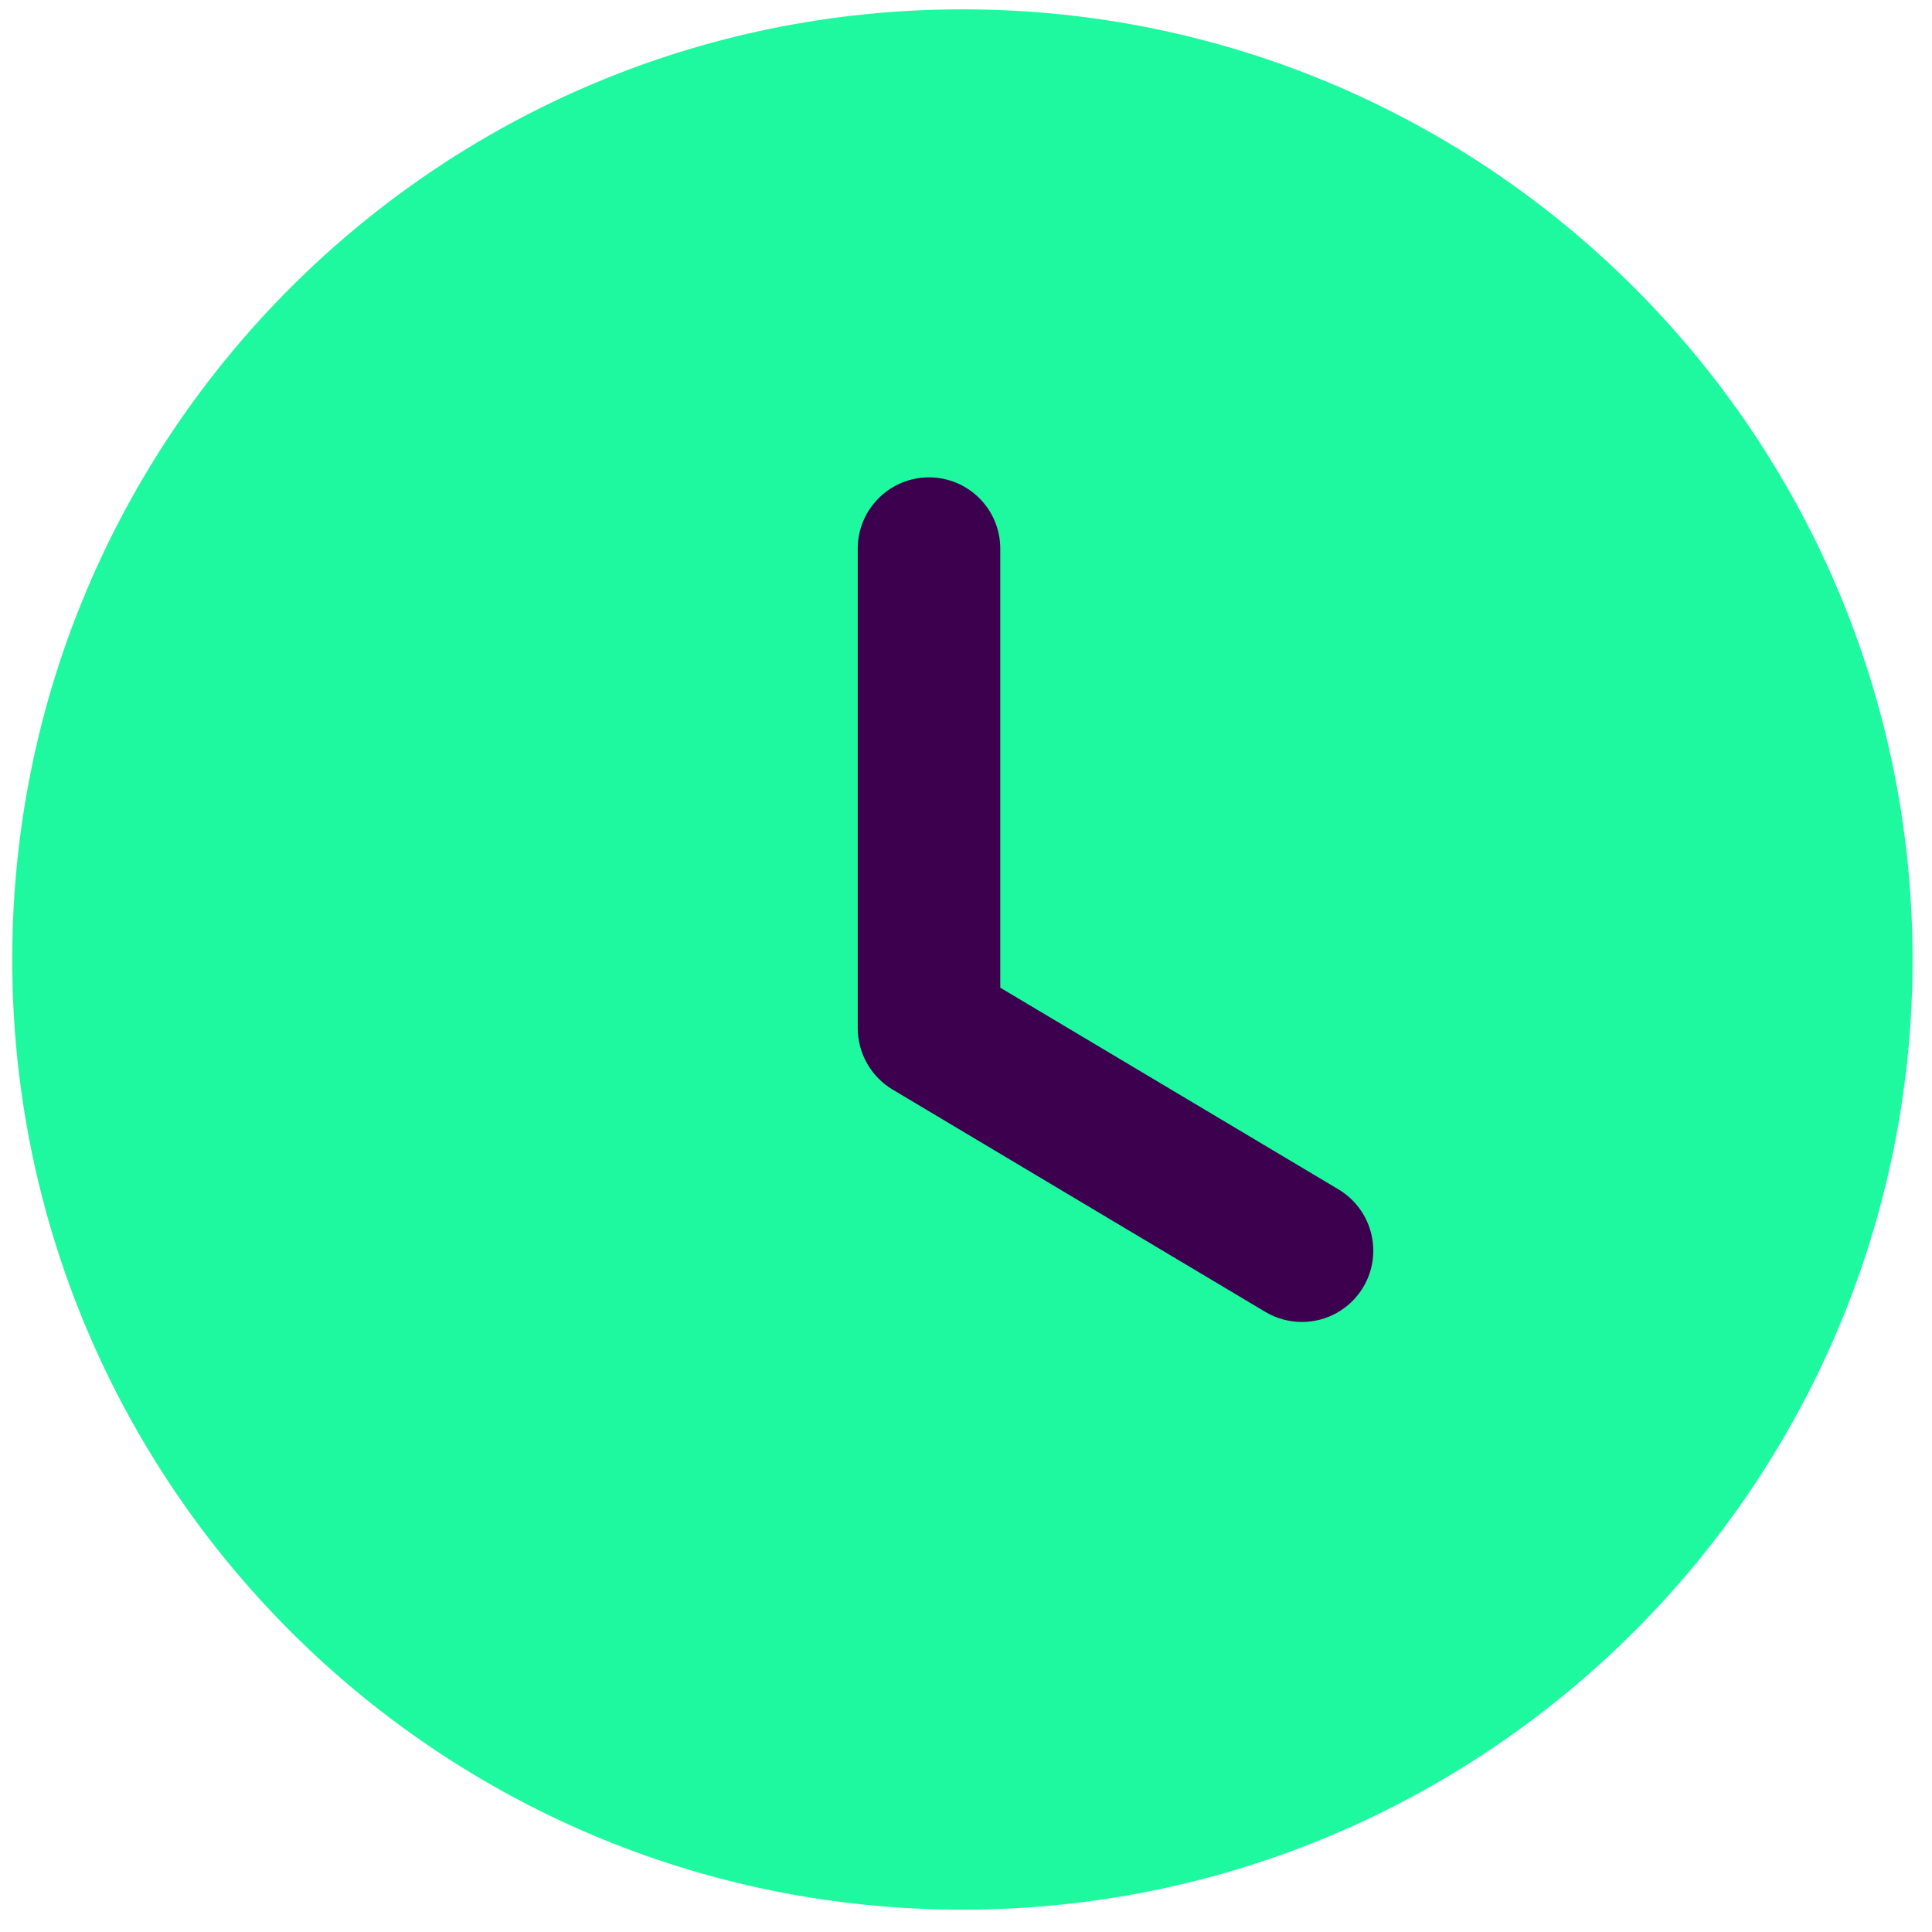 <svg width="61" height="61" viewBox="0 0 61 61" fill="none" xmlns="http://www.w3.org/2000/svg">
<path d="M60.386 30.295C60.386 46.867 46.955 60.295 30.386 60.295C13.817 60.295 0.386 46.867 0.386 30.295C0.386 13.729 13.817 0.295 30.386 0.295C46.955 0.295 60.386 13.729 60.386 30.295Z" fill="#1EF99F"/>
<path d="M41.108 41.739C40.715 41.739 40.319 41.637 39.956 41.424L28.177 34.398C27.5 33.99 27.082 33.255 27.082 32.463V17.322C27.082 16.08 28.09 15.072 29.332 15.072C30.575 15.072 31.582 16.08 31.582 17.322V31.185L42.263 37.554C43.328 38.193 43.678 39.573 43.042 40.641C42.62 41.346 41.873 41.739 41.108 41.739Z" fill="#3C004F"/>
</svg>
